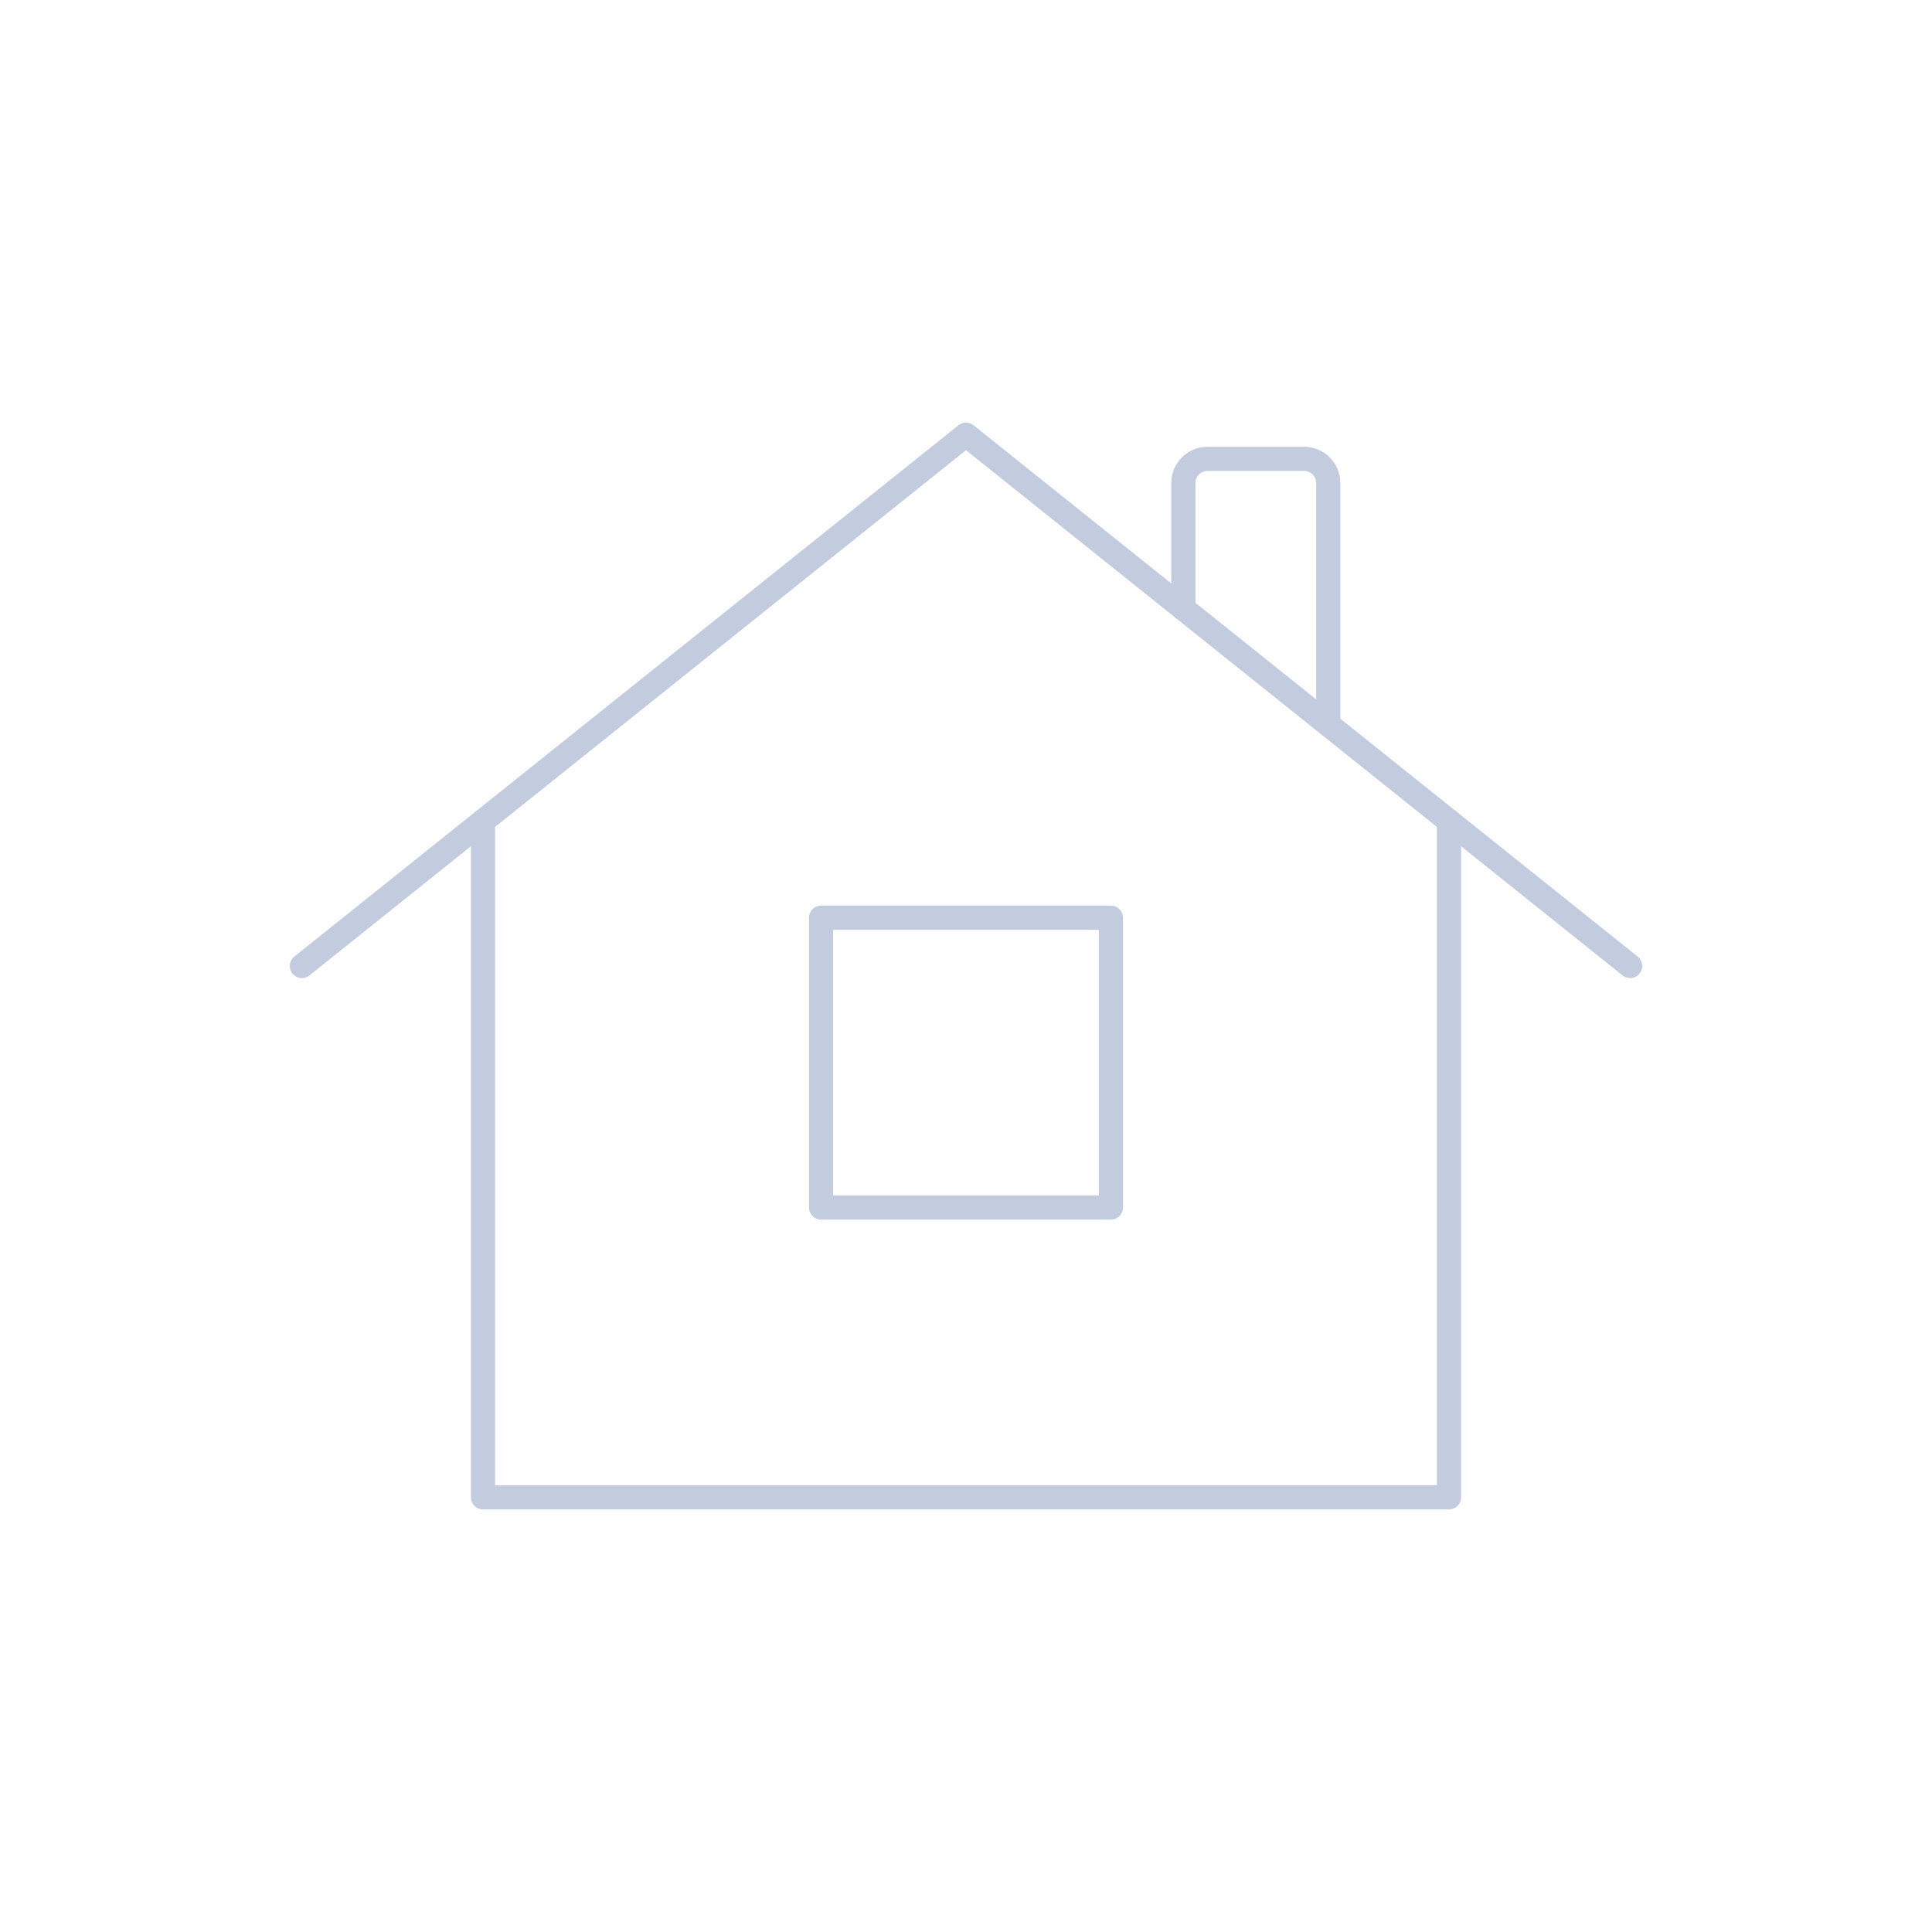 <svg width="80" height="80" viewBox="0 0 80 80" fill="none" xmlns="http://www.w3.org/2000/svg">
  <path d="M60 34V62H20V34" stroke="#C2CCDE" stroke-linecap="round" stroke-linejoin="round" />
  <path d="M46 50V38H34V50H46Z" stroke="#C2CCDE" stroke-linecap="round" stroke-linejoin="round" />
  <path d="M67.5 40L40 18L12.5 40" stroke="#C2CCDE" stroke-linecap="round" stroke-linejoin="round" />
  <path d="M55 30V20C55 19.448 54.552 19 54 19H50C49.448 19 49 19.448 49 20V25.2" stroke="#C2CCDE" stroke-linecap="round" stroke-linejoin="round" />
</svg>